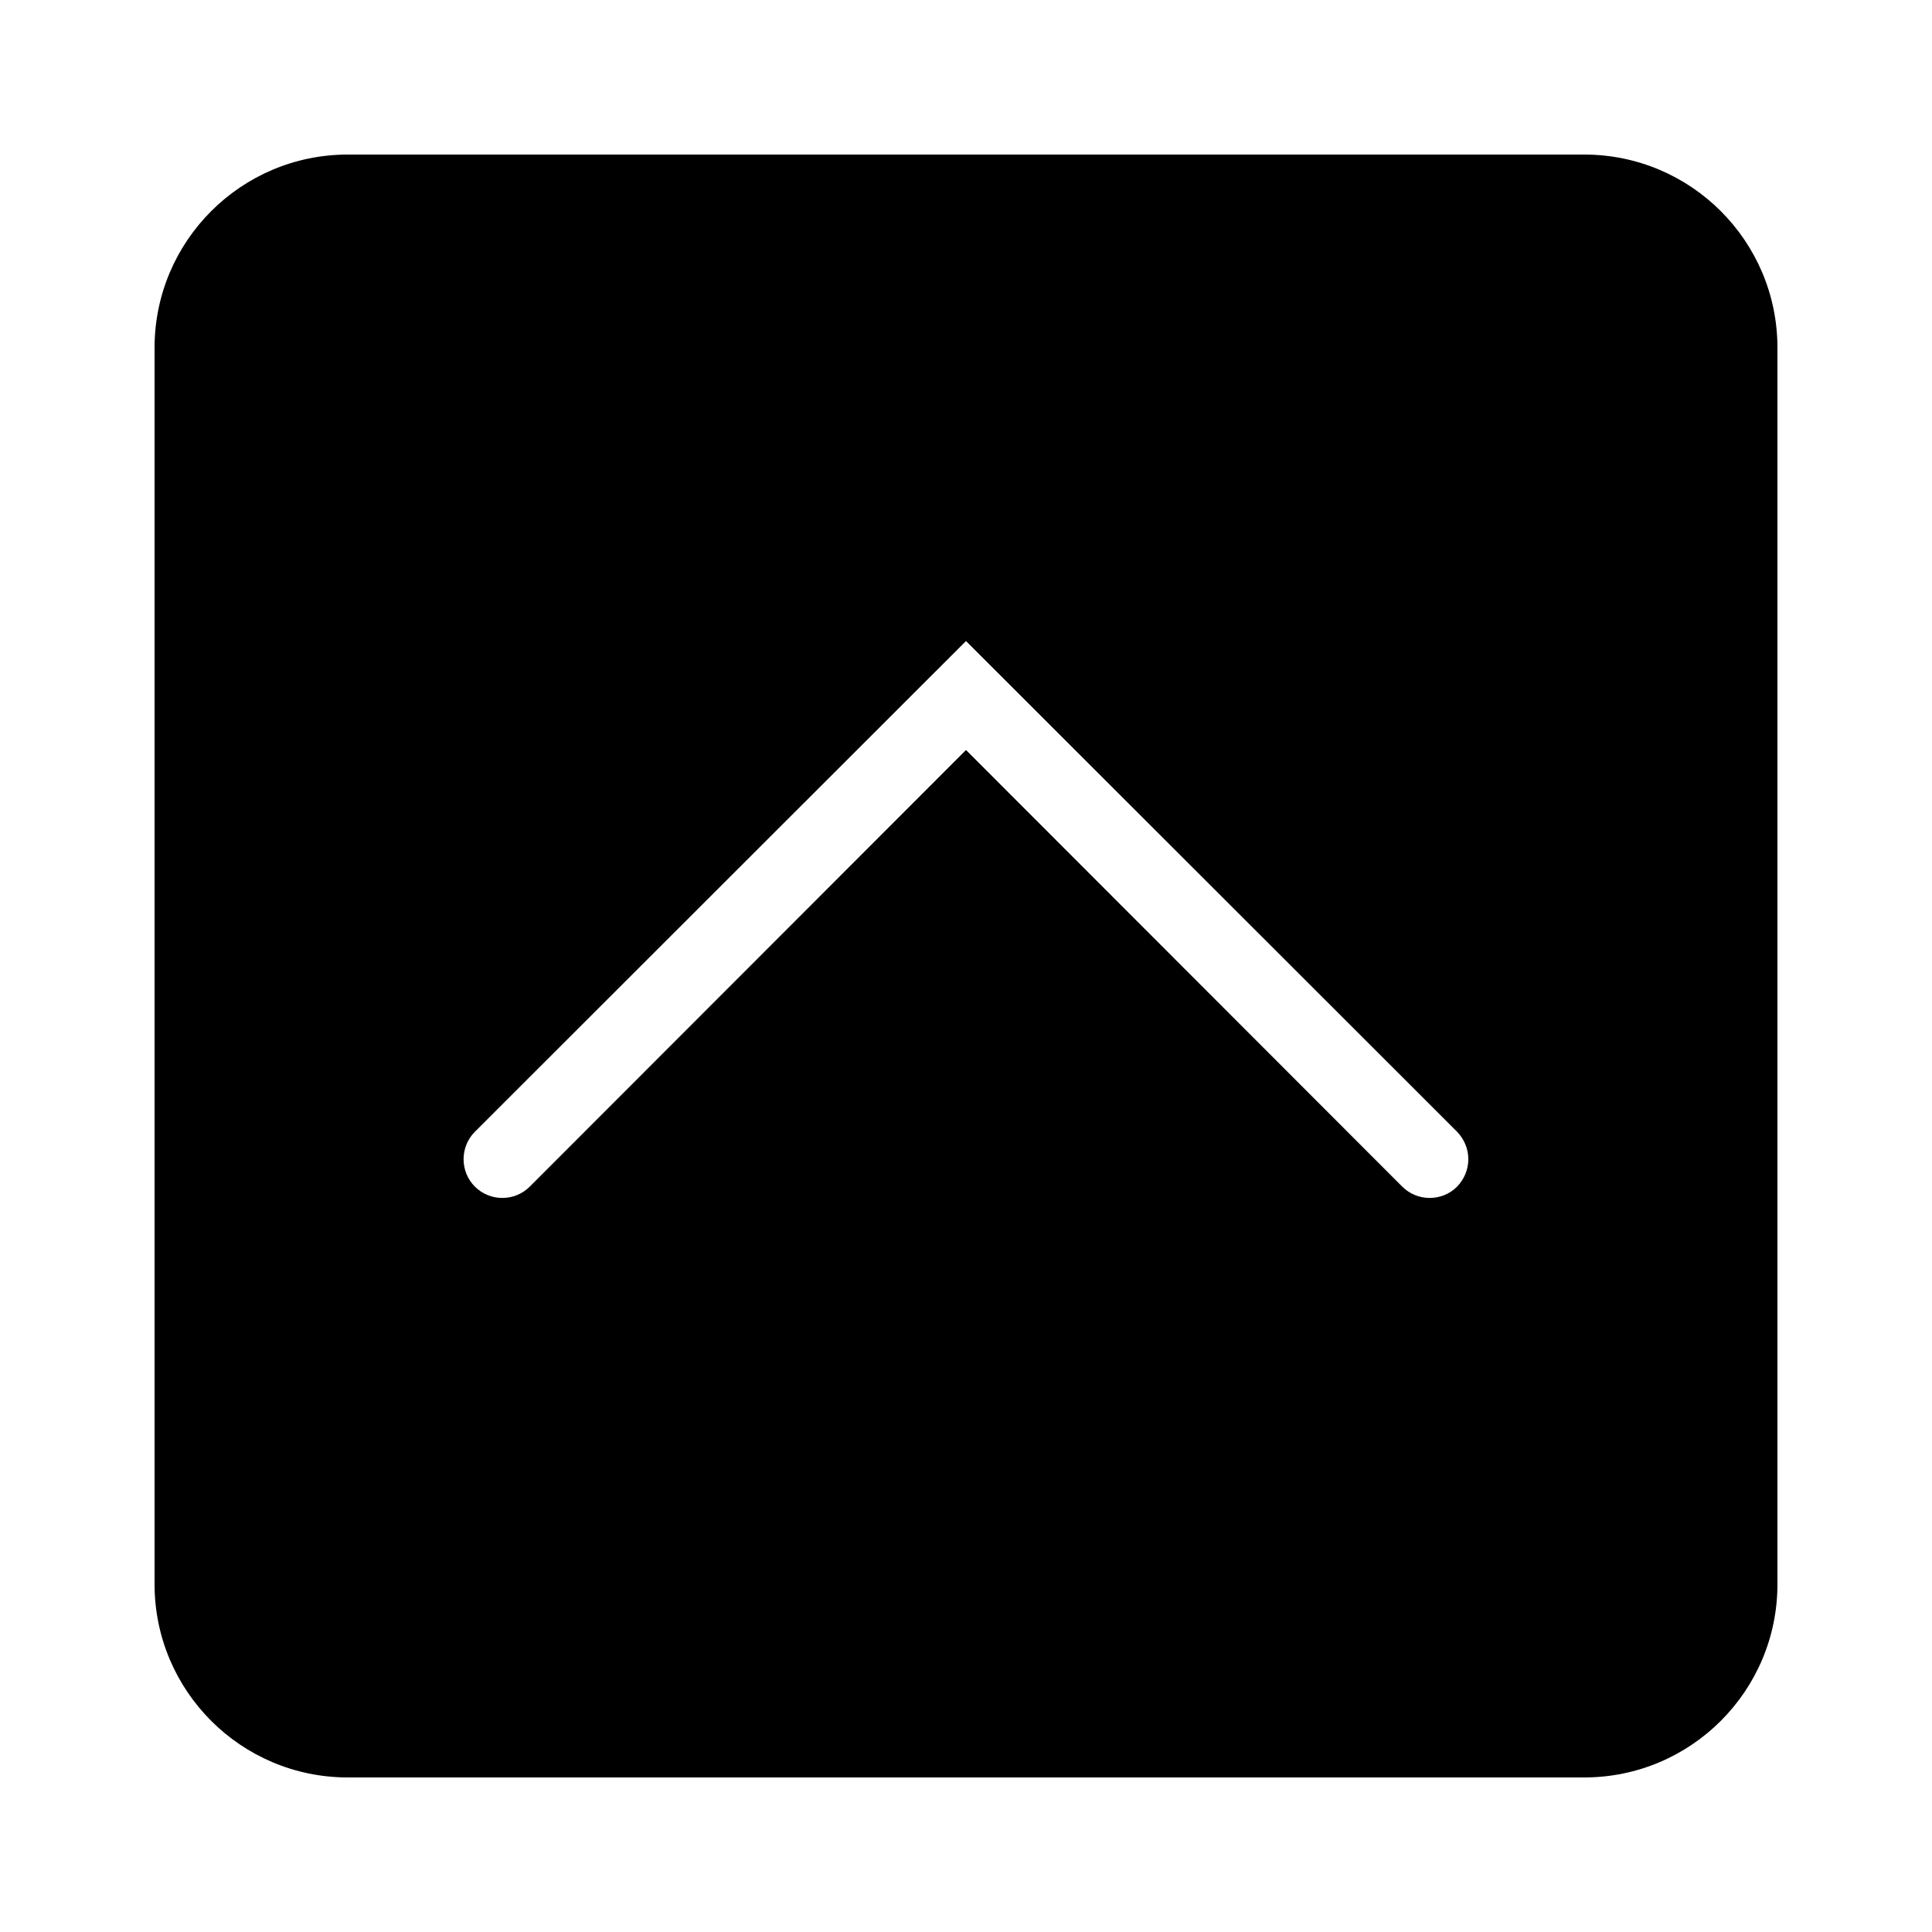 <?xml version="1.0"?><svg fill="#000000" xmlns="http://www.w3.org/2000/svg" viewBox="0 0 50 50" width="50px" height="50px">    <path d="M4,9v32c0,2.76,2.24,5,5,5h32c2.76,0,5-2.24,5-5V9c0-2.76-2.24-5-5-5H9C6.24,4,4,6.24,4,9z M37.71,29.29 C37.9,29.49,38,29.74,38,30s-0.1,0.51-0.29,0.71c-0.39,0.39-1.03,0.39-1.42,0L25,19.41l-11.29,11.3c-0.39,0.39-1.03,0.39-1.42,0 c-0.39-0.39-0.39-1.03,0-1.42L25,16.59L37.71,29.29z"/></svg>